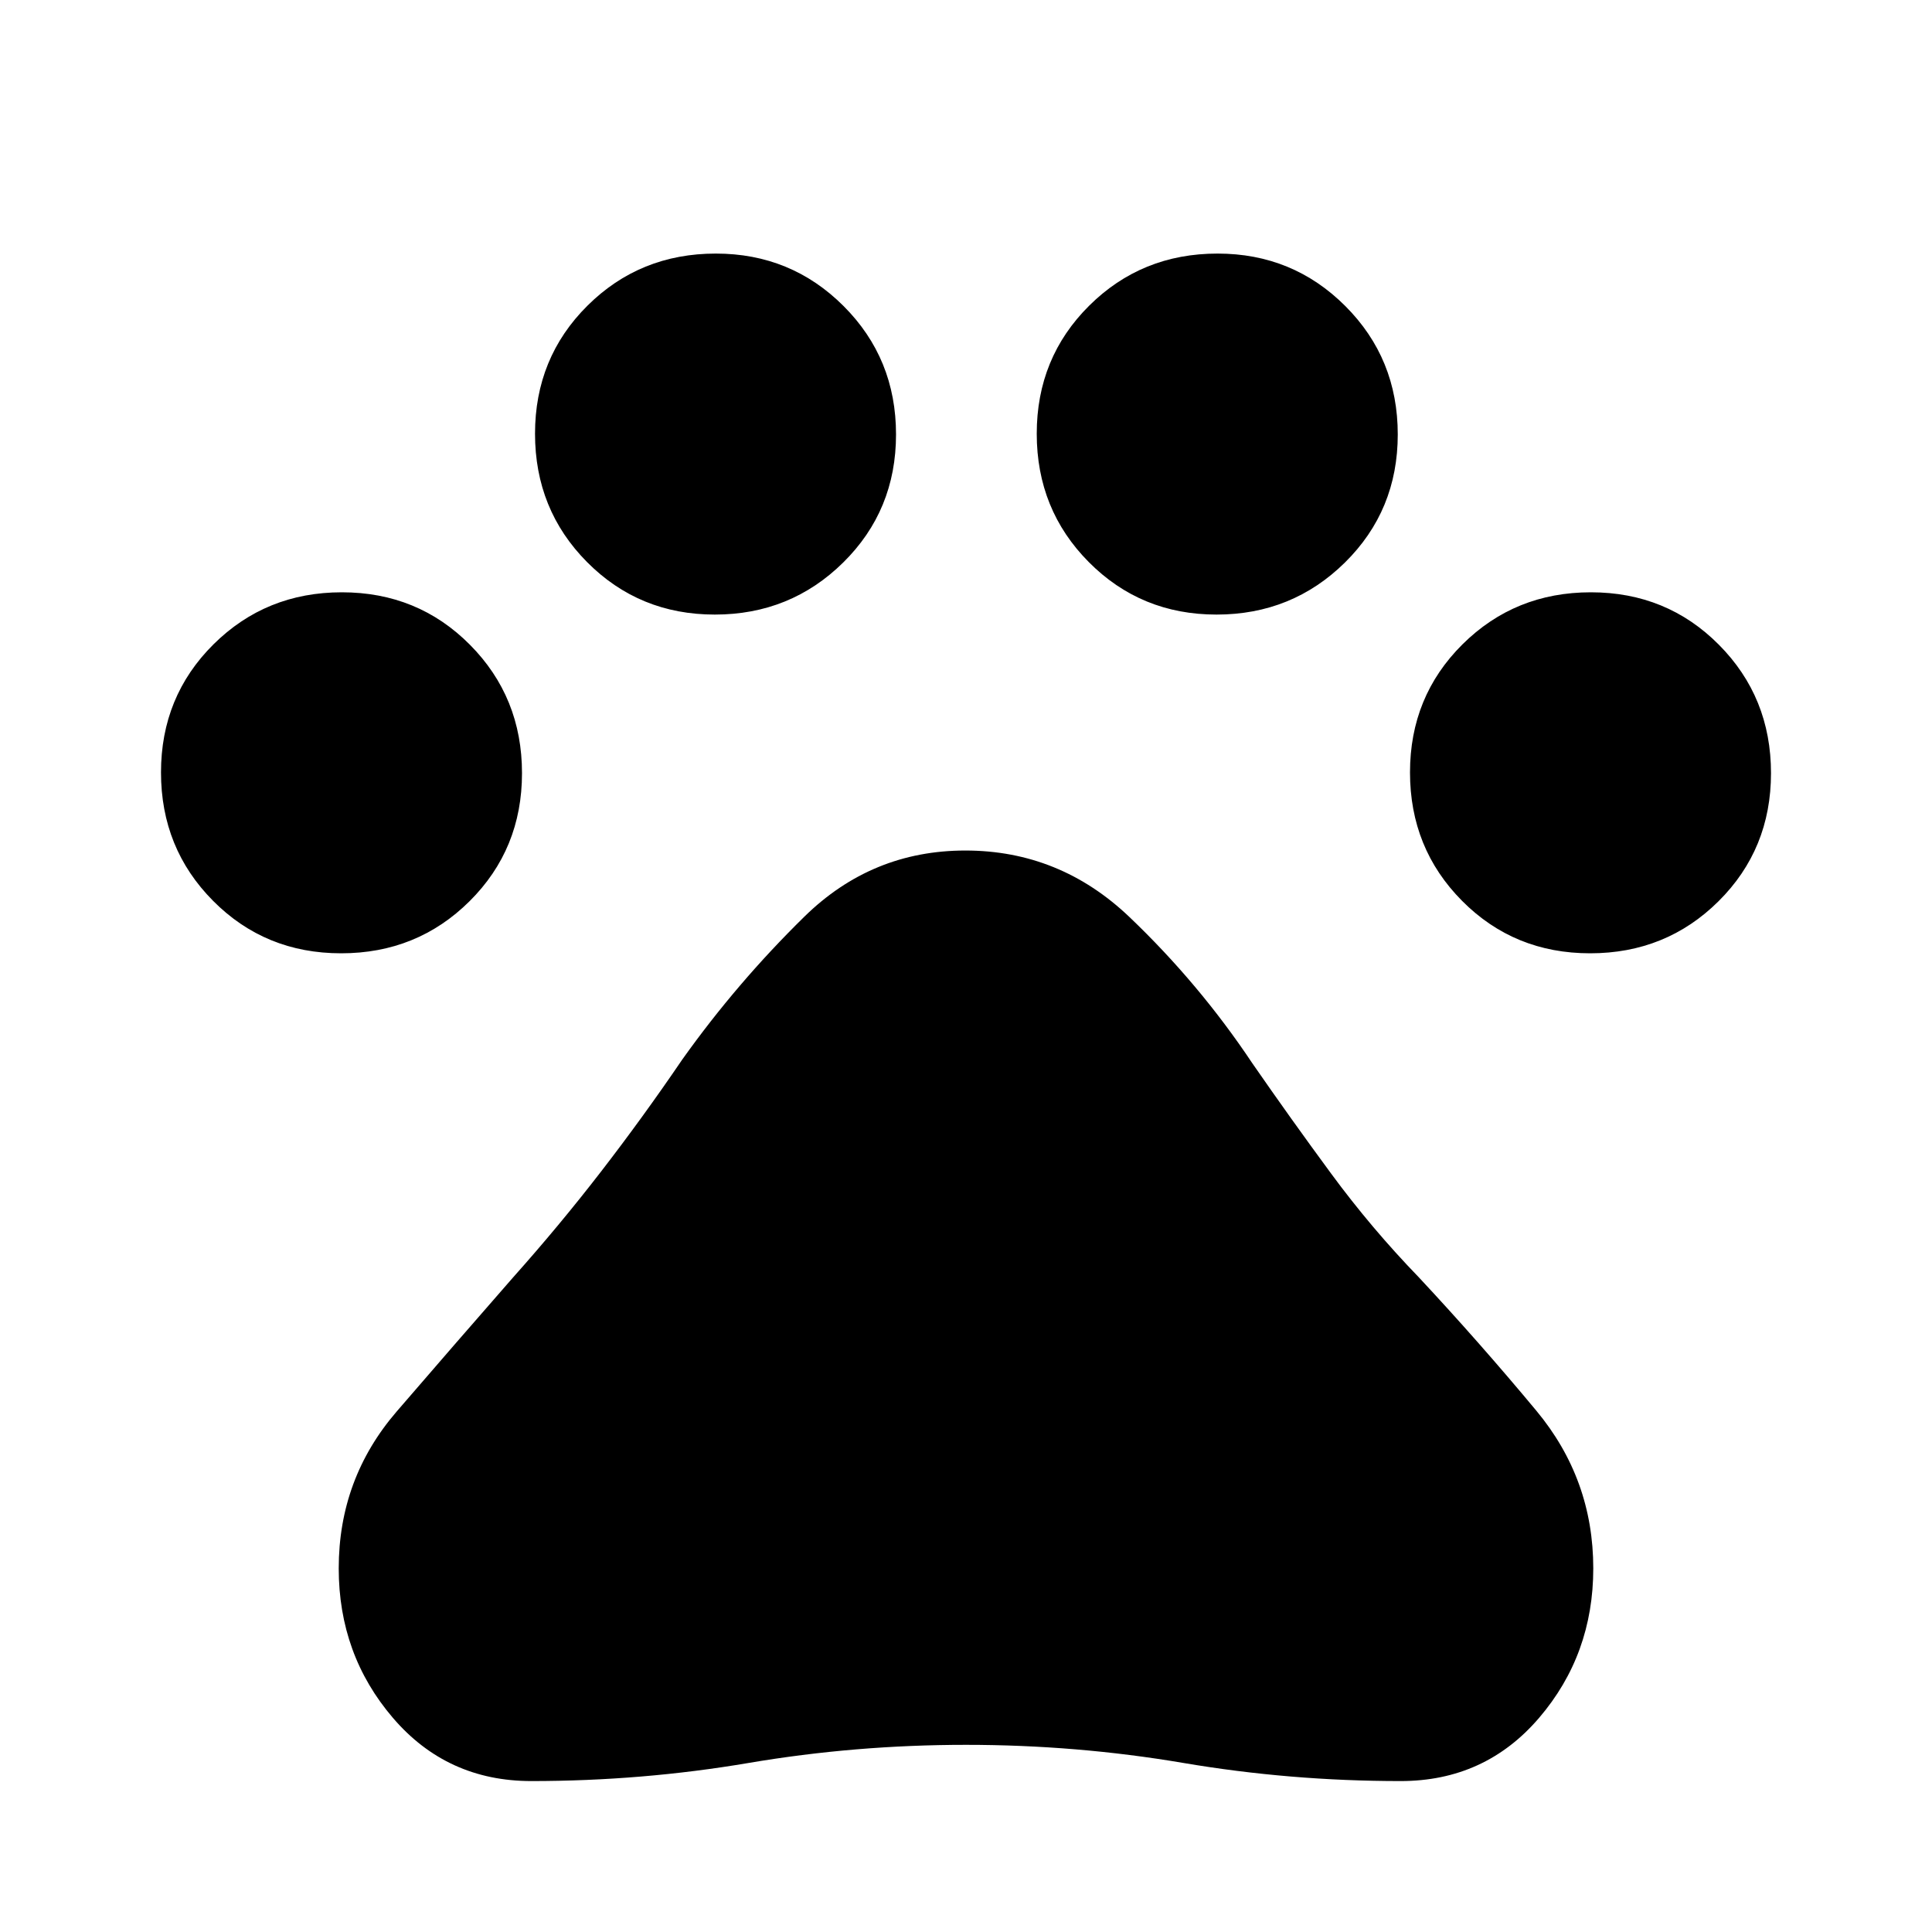 <svg xmlns="http://www.w3.org/2000/svg" height="48" viewBox="0 -960 960 960" width="48"><path d="M169.51-486.31q-37.74 0-63.62-26.06Q80-538.43 80-576.18q0-37.74 26.06-63.63 26.07-25.88 63.81-25.88 37.75 0 63.63 26.06 25.88 26.06 25.88 63.81 0 37.74-26.06 63.63-26.06 25.88-63.81 25.88Zm185.67-168.31q-37.56 0-63.45-26.06-25.88-26.06-25.88-63.81 0-37.74 26.05-63.62Q317.96-834 355.7-834q37.38 0 63.45 26.06 26.08 26.06 26.08 63.81t-26.24 63.63q-26.24 25.88-63.81 25.88Zm249.31 0q-37.57 0-63.45-26.06-25.89-26.06-25.89-63.81 0-37.74 26.06-63.62Q567.27-834 605.01-834q37.37 0 63.45 26.06 26.08 26.06 26.08 63.81T668.3-680.5q-26.24 25.88-63.81 25.88Zm185.64 168.31q-37.75 0-63.63-26.06-25.88-26.06-25.88-63.81 0-37.74 26.06-63.63 26.06-25.88 63.81-25.88 37.74 0 63.62 26.06Q880-613.57 880-575.82q0 37.74-26.06 63.63-26.06 25.88-63.81 25.88ZM264-75q-41.89 0-68.79-31.43-26.9-31.44-26.9-74.26 0-44.53 28.81-77.96 28.8-33.43 57.8-66.58 22.93-25.69 43.7-52.58 20.77-26.88 40.46-55.81 27.12-38.06 60.62-70.91 33.49-32.85 79.97-32.85 46.9 0 81.55 33.05t61.09 72.71q19.07 27.54 39.15 54.81 20.08 27.27 43.62 51.58 30 32.15 58.3 66.18 28.31 34.03 28.31 78.36 0 42.82-26.9 74.26Q737.89-75 696-75q-55.01 0-108-9t-108-9q-55.01 0-108 9t-108 9Z"/></svg>